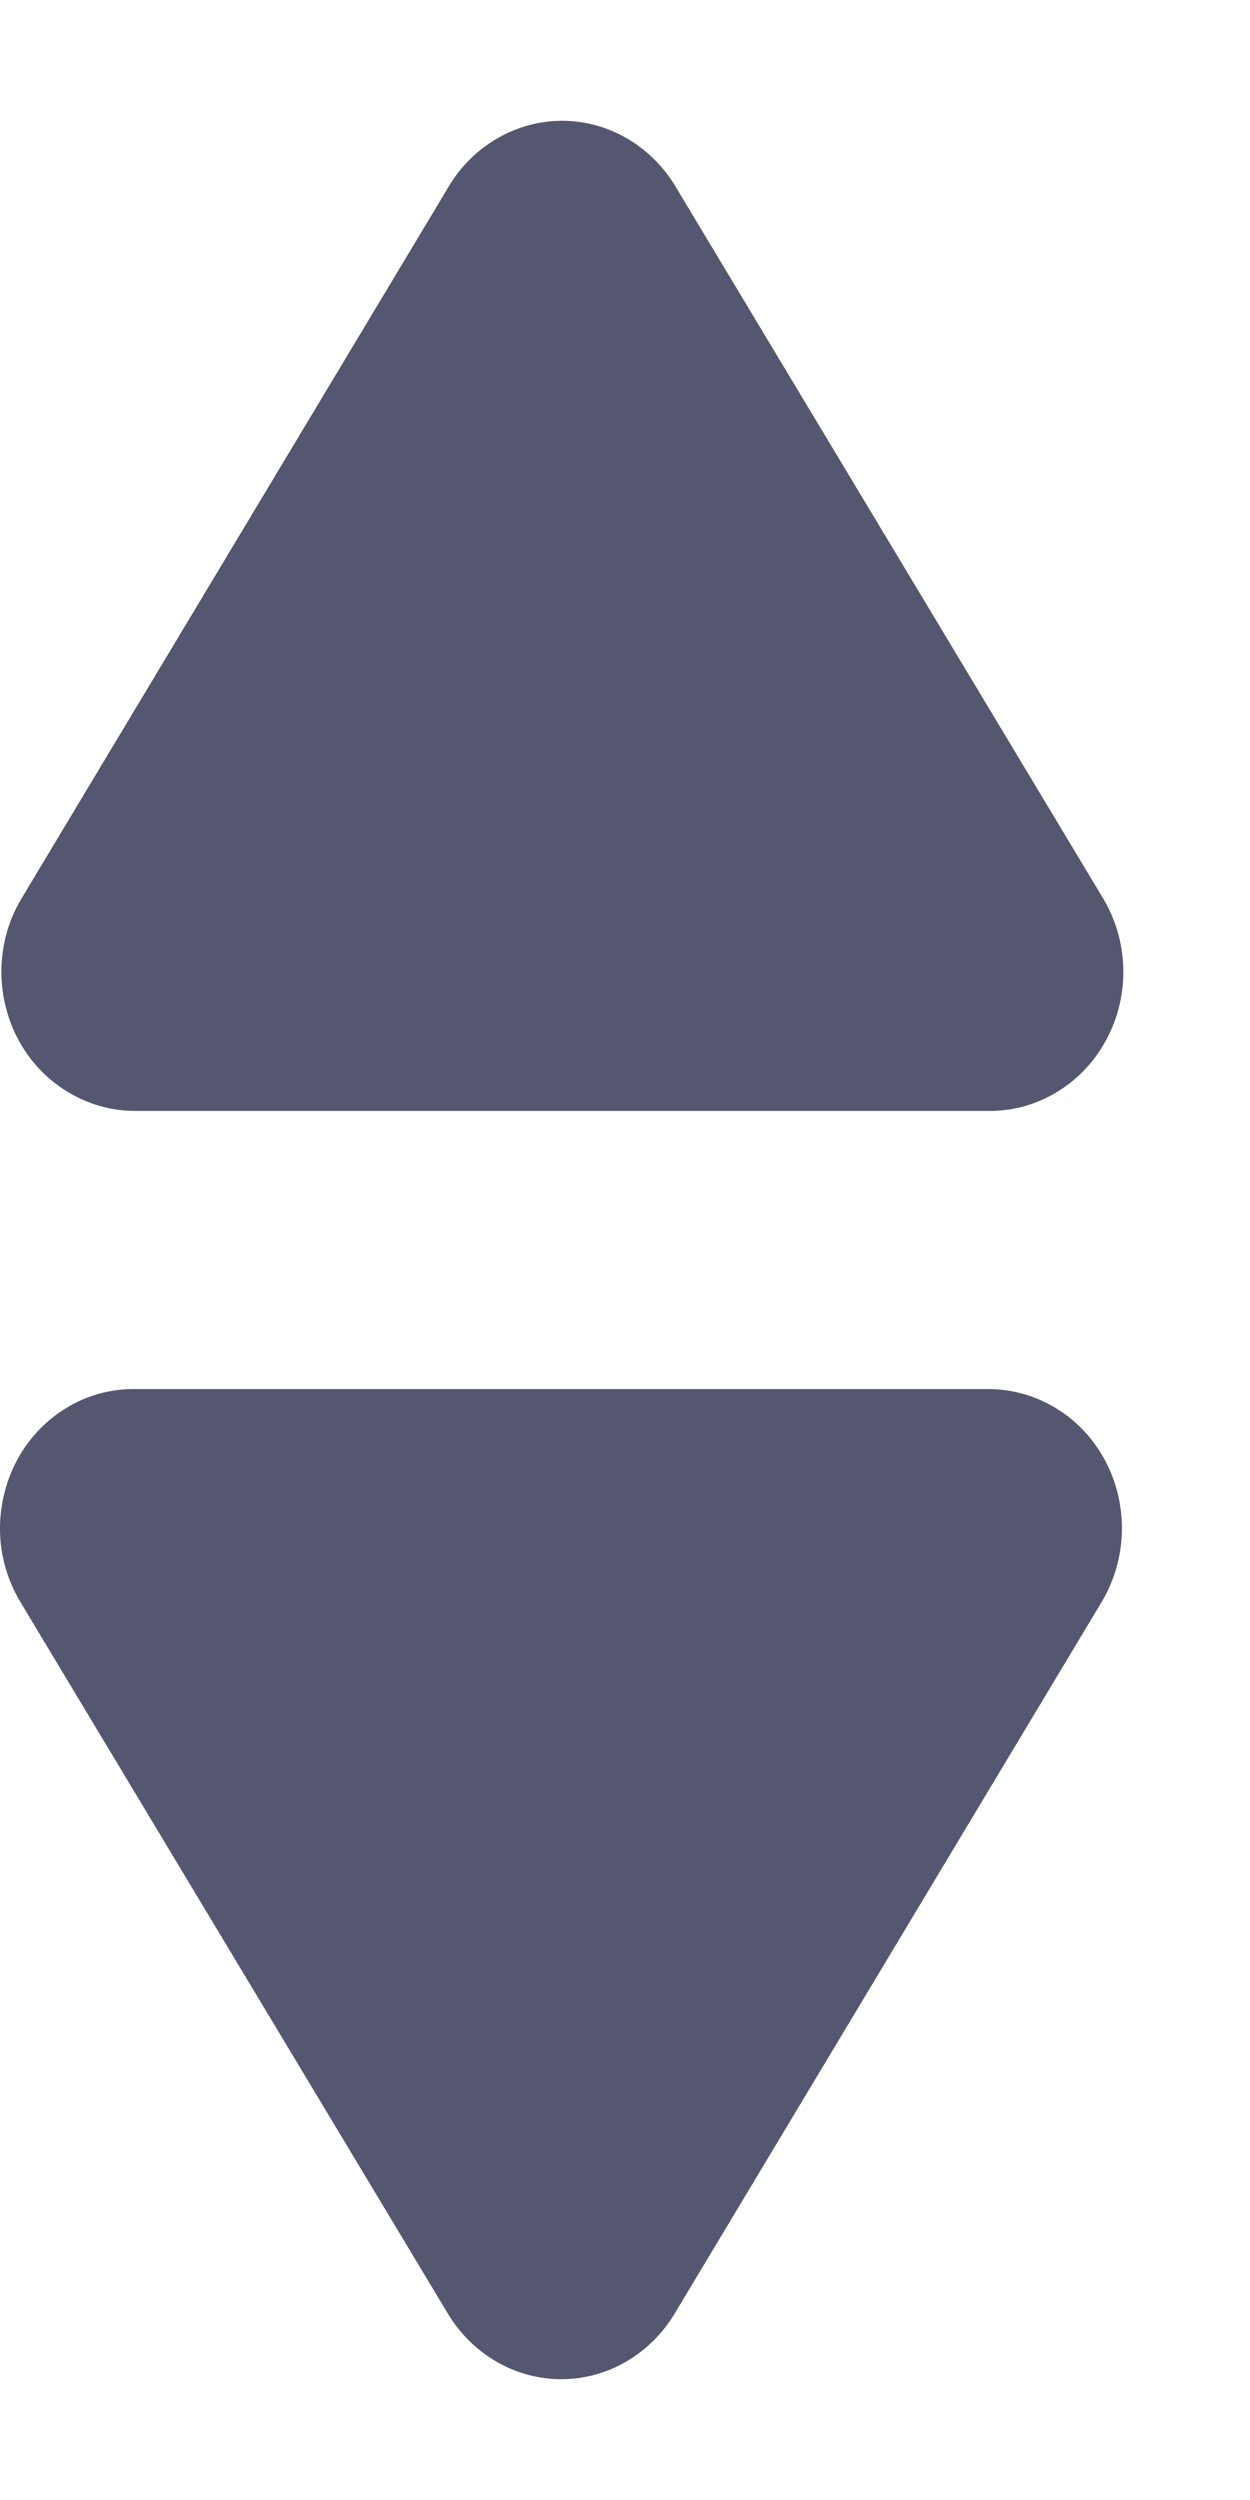 <svg width="8" height="16" viewBox="0 0 8 16" fill="none" xmlns="http://www.w3.org/2000/svg">
<path d="M4.319 14.805C4.242 14.934 4.135 15.04 4.008 15.114C3.881 15.188 3.738 15.227 3.592 15.227C3.447 15.227 3.303 15.188 3.176 15.114C3.049 15.04 2.942 14.934 2.865 14.805L0.13 10.252C0.049 10.117 0.004 9.962 0 9.803C-0.003 9.644 0.034 9.486 0.108 9.347C0.182 9.208 0.291 9.092 0.423 9.012C0.555 8.931 0.705 8.889 0.858 8.89H6.329C6.482 8.891 6.631 8.934 6.762 9.015C6.893 9.095 7.001 9.211 7.074 9.35C7.148 9.489 7.184 9.646 7.18 9.805C7.176 9.963 7.131 10.118 7.051 10.252L4.319 14.805Z" fill="#555770"/>
<path d="M2.871 1.195C2.947 1.066 3.054 0.96 3.182 0.886C3.309 0.812 3.452 0.773 3.597 0.773C3.743 0.773 3.886 0.812 4.013 0.886C4.14 0.96 4.247 1.066 4.324 1.195L7.059 5.748C7.14 5.883 7.185 6.038 7.189 6.197C7.193 6.356 7.156 6.514 7.081 6.653C7.007 6.792 6.898 6.908 6.766 6.988C6.634 7.069 6.484 7.111 6.331 7.11H0.86C0.708 7.109 0.559 7.066 0.428 6.985C0.297 6.905 0.189 6.789 0.115 6.65C0.042 6.511 0.005 6.354 0.009 6.195C0.013 6.037 0.058 5.882 0.139 5.748L2.871 1.195Z" fill="#555770"/>
</svg>
